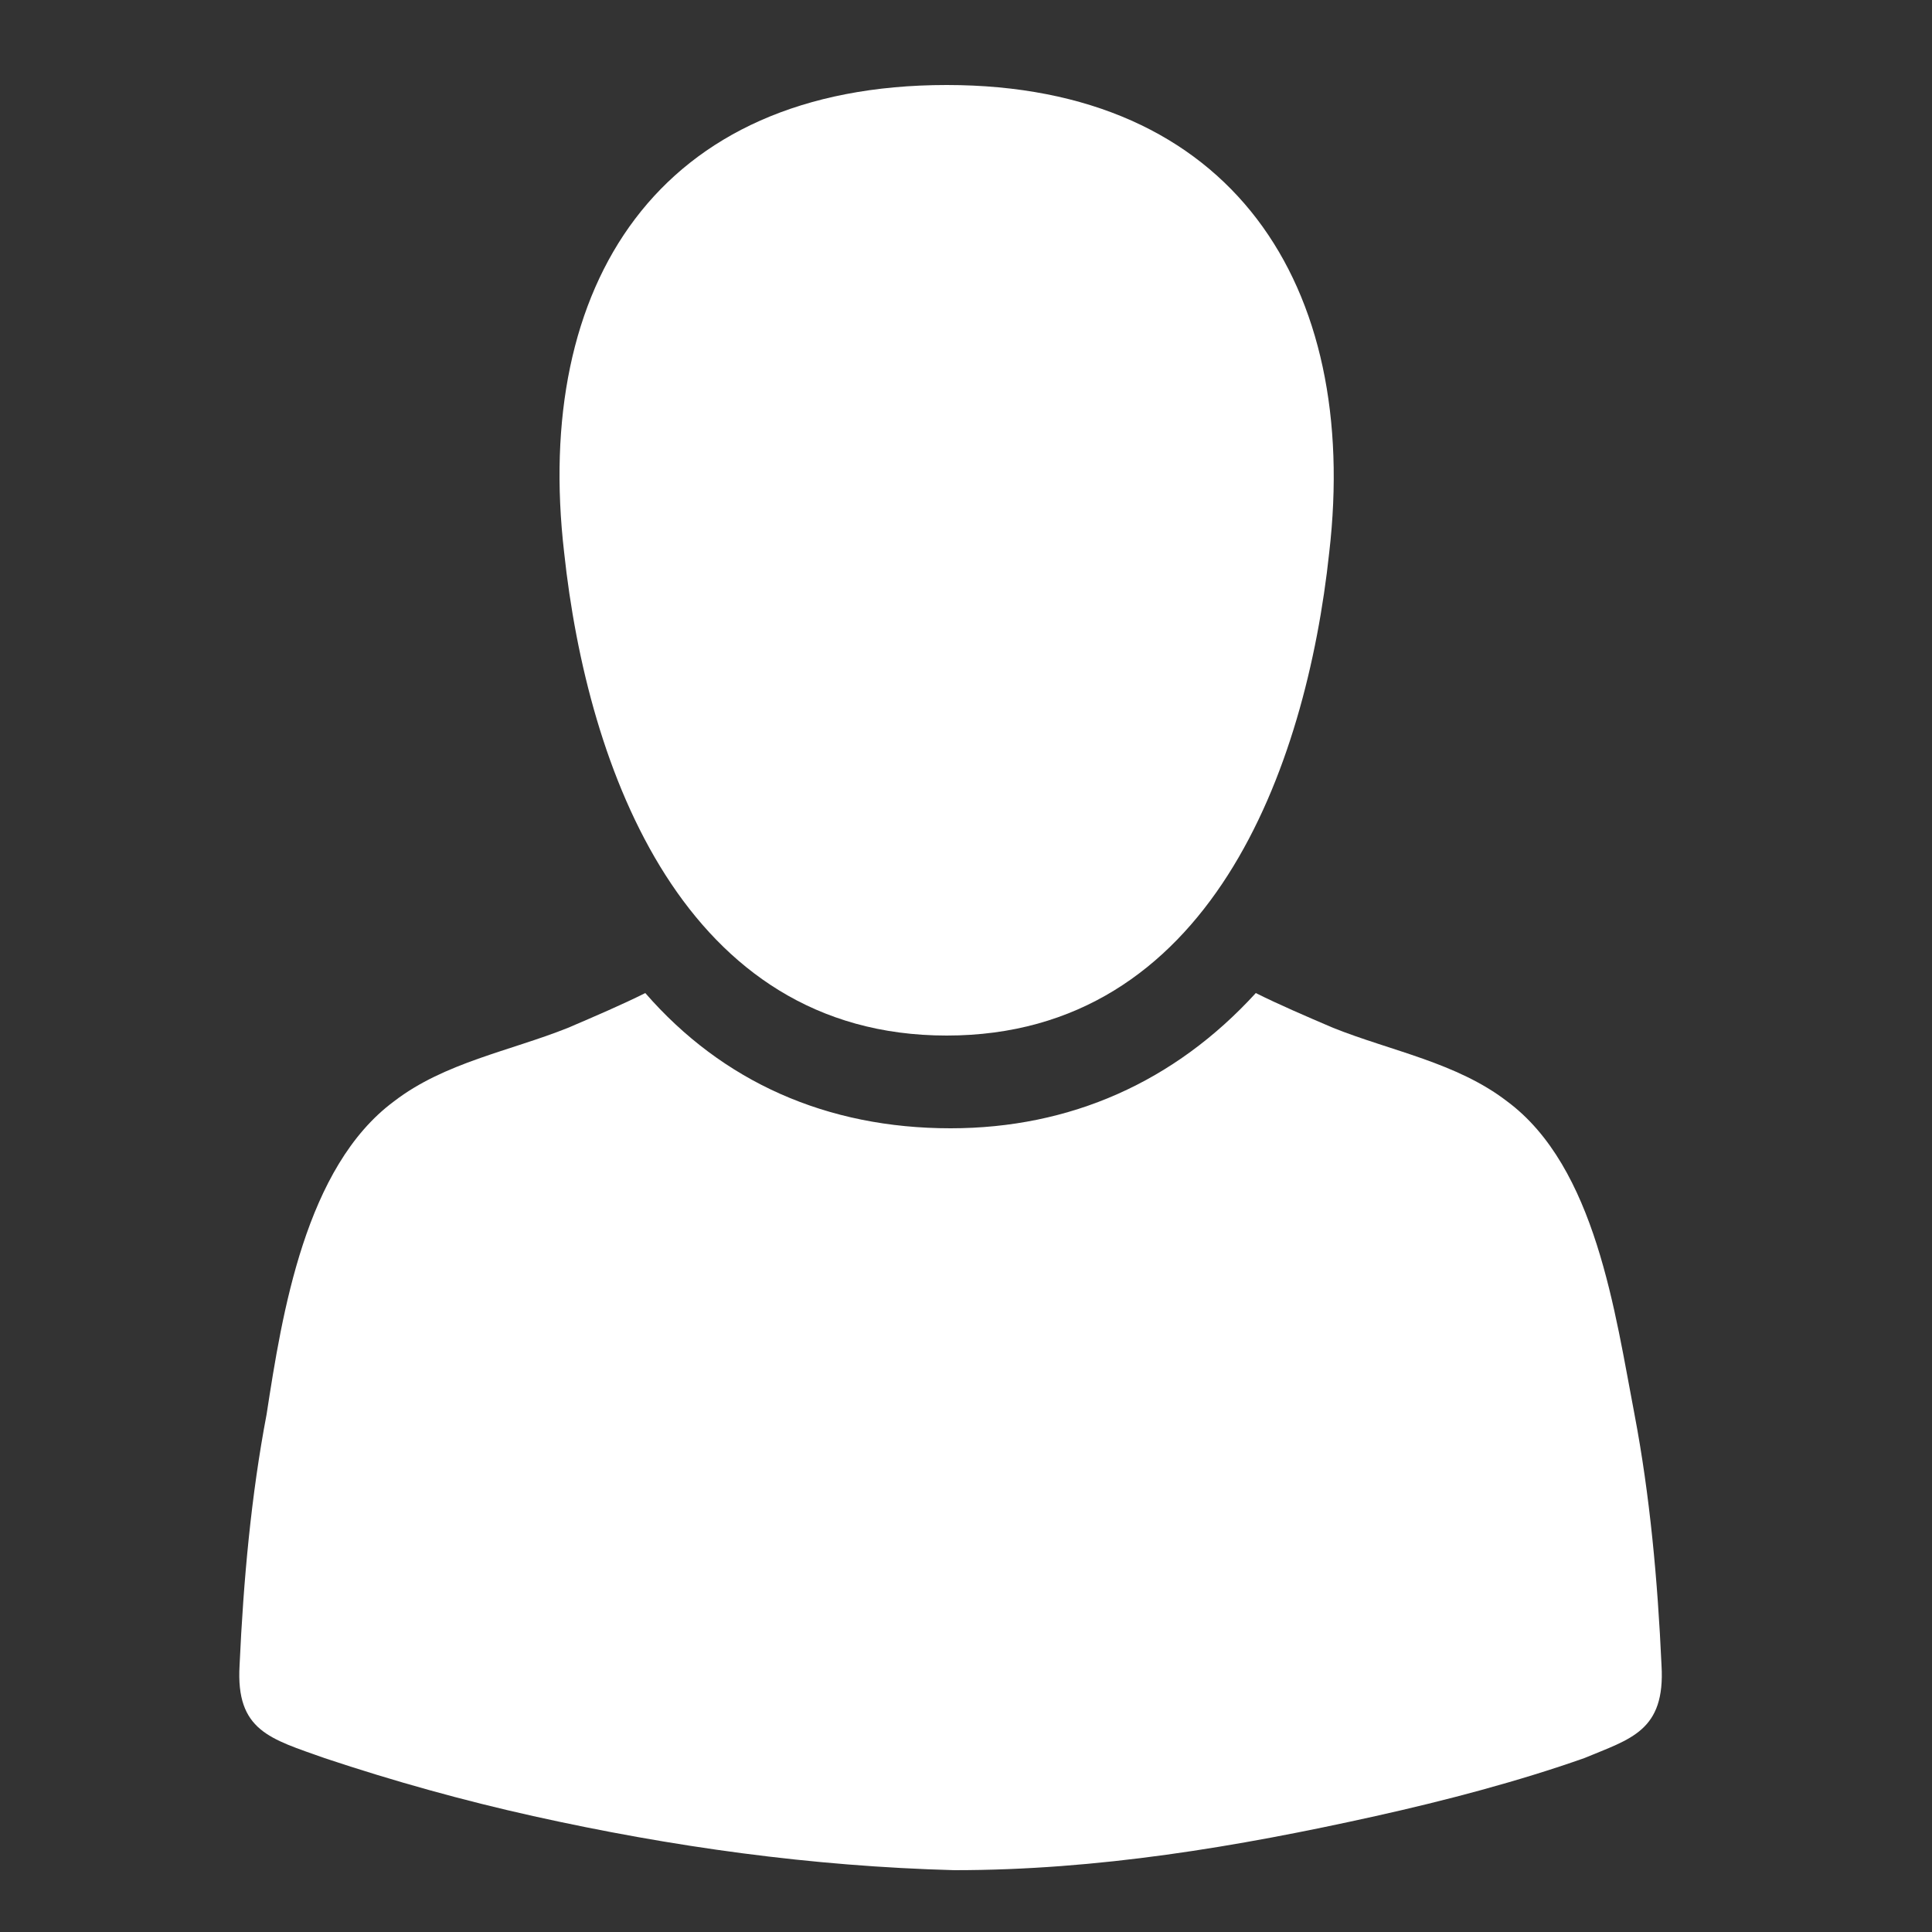 <?xml version="1.0" encoding="utf-8"?>
<!-- Generator: Adobe Illustrator 19.1.0, SVG Export Plug-In . SVG Version: 6.00 Build 0)  -->
<svg version="1.1" id="Capa_1" xmlns="http://www.w3.org/2000/svg" xmlns:xlink="http://www.w3.org/1999/xlink" x="0px" y="0px"
	 viewBox="-224 76 50 50" style="enable-background:new -224 76 50 50;" xml:space="preserve">
<rect x="-224" y="76" width="50" height="50" fill="#333333" stroke="none"/>
<style type="text/css">
	.st0{fill:#FFFFFF;}
</style>
<path class="st0" d="M-199.5,102.8c6.8,0,9.3-6.9,9.9-12.5c0.8-6.9-2.5-12.1-9.9-12.1c-7.5,0-10.7,5.2-9.9,12.1
	C-208.8,95.9-206.3,102.8-199.5,102.8L-199.5,102.8z M-199.5,102.8"/>
<path class="st0" d="M-181,119.1c-0.1-2.2-0.3-4.4-0.7-6.5c-0.5-2.6-1-6.4-3.3-8.1c-1.3-1-3-1.3-4.5-1.9c-0.7-0.3-1.4-0.6-2-0.9
	c-2.1,2.3-4.8,3.5-7.9,3.5c-3.2,0-5.9-1.2-7.9-3.5c-0.6,0.3-1.3,0.6-2,0.9c-1.5,0.6-3.2,0.9-4.5,1.9c-2.3,1.7-2.9,5.5-3.3,8.1
	c-0.4,2.1-0.6,4.3-0.7,6.5c-0.1,1.7,0.8,1.9,2.2,2.4c1.8,0.6,3.6,1.1,5.4,1.5c3.6,0.8,7.2,1.3,10.9,1.4c3.7,0,7.3-0.6,10.9-1.4
	c1.8-0.4,3.7-0.9,5.4-1.5C-181.8,121-180.9,120.8-181,119.1L-181,119.1z M-181,119.1"/>
</svg>
